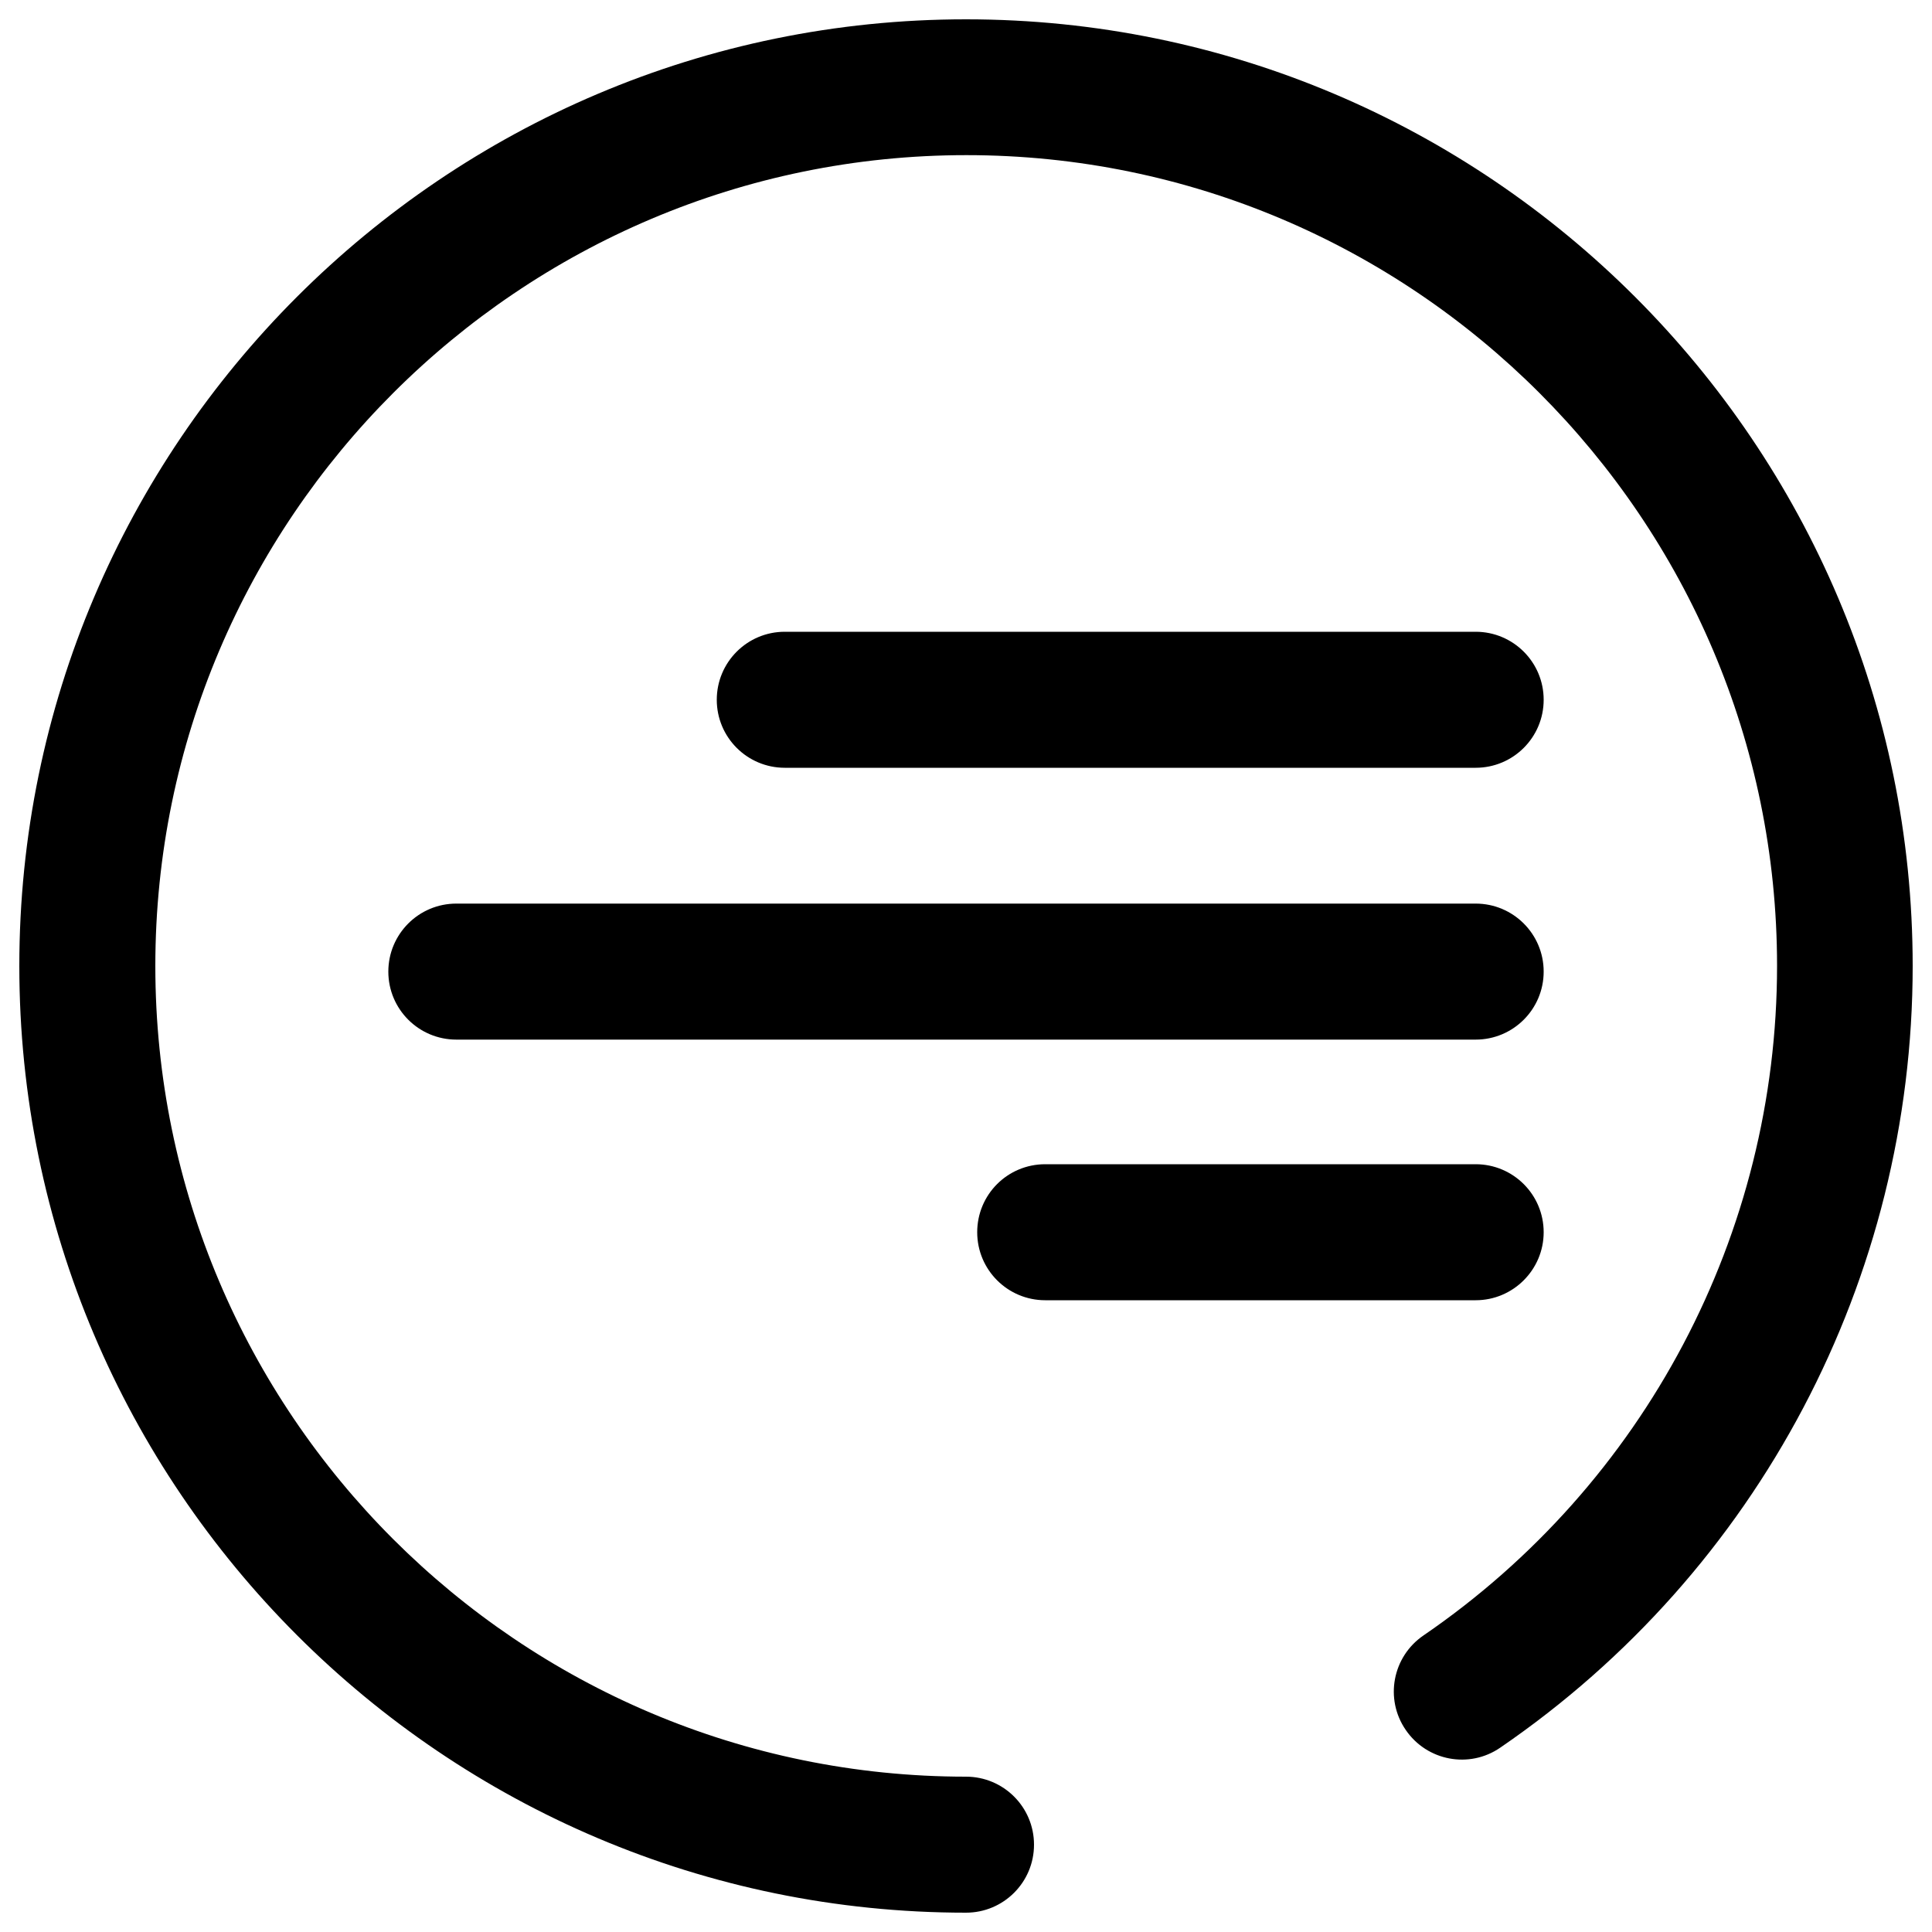 <svg xmlns="http://www.w3.org/2000/svg" viewBox="0 0 1000 1000"><path d="M500 990C229.8 990 10 770.2 10 500S229.8 10 500 10s490 219.8 490 490c0 161.8-79.8 313.1-213.5 404.6-16 11-37.9 6.9-48.9-9.2-11-16-6.9-37.9 9.2-48.9 114.5-78.4 183-207.9 183-346.6 0-231.4-188.3-419.6-419.6-419.6S80.4 268.6 80.4 500 268.6 919.6 500 919.6c19.4 0 35.2 15.7 35.2 35.2S519.4 990 500 990m263.8-592.6H406.2c-19.4 0-35.2-15.7-35.2-35.2 0-19.4 15.7-35.2 35.2-35.2h357.6c19.4 0 35.2 15.7 35.2 35.2s-15.8 35.2-35.2 35.2m0 140.7H236.2c-19.4 0-35.2-15.7-35.2-35.2 0-19.4 15.7-35.2 35.2-35.2h527.6c19.4 0 35.2 15.7 35.2 35.2s-15.8 35.2-35.2 35.2m0 134.9H541c-19.4 0-35.2-15.7-35.2-35.2s15.7-35.2 35.2-35.2h222.8c19.4 0 35.2 15.7 35.2 35.2 0 19.4-15.8 35.2-35.2 35.2"/></svg>
